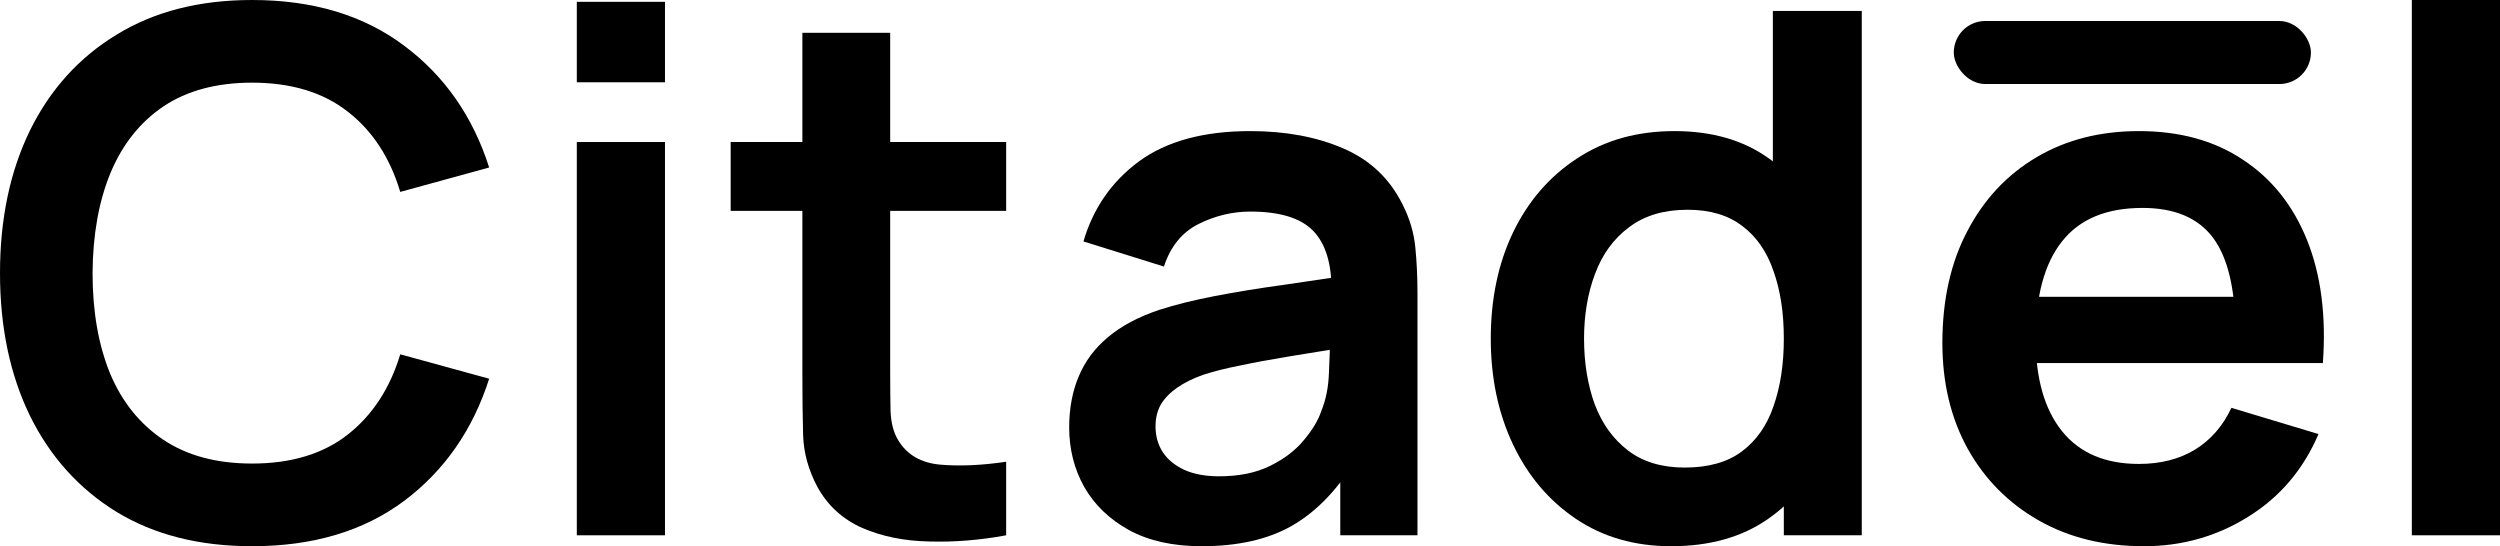    <svg width="119" height="26" viewBox="0 0 119 26" fill="none" xmlns="http://www.w3.org/2000/svg">
<path d="M11.999 26C9.491 26 7.343 25.457 5.555 24.371C3.767 23.273 2.392 21.748 1.428 19.795C0.476 17.842 0 15.577 0 13C0 10.423 0.476 8.158 1.428 6.205C2.392 4.252 3.767 2.733 5.555 1.647C7.343 0.549 9.491 0 11.999 0C14.89 0 17.299 0.722 19.226 2.167C21.153 3.6 22.506 5.535 23.284 7.973L19.052 9.135C18.564 7.505 17.734 6.234 16.562 5.321C15.389 4.397 13.868 3.935 11.999 3.935C10.316 3.935 8.911 4.31 7.785 5.061C6.67 5.812 5.828 6.87 5.259 8.233C4.702 9.585 4.418 11.174 4.406 13C4.406 14.826 4.685 16.42 5.242 17.784C5.811 19.136 6.658 20.188 7.785 20.939C8.911 21.69 10.316 22.065 11.999 22.065C13.868 22.065 15.389 21.603 16.562 20.679C17.734 19.754 18.564 18.483 19.052 16.865L23.284 18.027C22.506 20.465 21.153 22.406 19.226 23.851C17.299 25.284 14.89 26 11.999 26Z" fill="black"/>
<path d="M27.456 3.917V0.087H31.653V3.917H27.456ZM27.456 25.48V6.76H31.653V25.48H27.456Z" fill="black"/>
<path d="M47.893 25.48C46.651 25.711 45.432 25.809 44.236 25.775C43.052 25.752 41.989 25.538 41.049 25.133C40.109 24.717 39.395 24.064 38.907 23.175C38.477 22.366 38.251 21.54 38.228 20.696C38.205 19.852 38.193 18.899 38.193 17.836V1.56H42.373V17.593C42.373 18.344 42.378 19.003 42.39 19.569C42.413 20.136 42.535 20.598 42.756 20.956C43.174 21.649 43.841 22.036 44.758 22.117C45.676 22.198 46.721 22.152 47.893 21.979V25.48ZM34.78 10.036V6.76H47.893V10.036H34.78Z" fill="black"/>
<path d="M57.197 26C55.839 26 54.689 25.746 53.749 25.237C52.808 24.717 52.094 24.03 51.607 23.175C51.131 22.32 50.893 21.378 50.893 20.349C50.893 19.448 51.044 18.639 51.345 17.923C51.647 17.195 52.112 16.571 52.739 16.051C53.366 15.519 54.178 15.086 55.177 14.751C55.931 14.508 56.814 14.288 57.824 14.092C58.846 13.896 59.948 13.716 61.133 13.555C62.328 13.381 63.577 13.196 64.877 13L63.379 13.849C63.391 12.555 63.101 11.602 62.508 10.989C61.916 10.377 60.918 10.071 59.513 10.071C58.666 10.071 57.847 10.267 57.057 10.66C56.268 11.053 55.717 11.729 55.403 12.688L51.572 11.492C52.036 9.909 52.919 8.638 54.219 7.679C55.531 6.72 57.295 6.24 59.513 6.24C61.185 6.24 62.654 6.512 63.919 7.055C65.196 7.598 66.142 8.488 66.758 9.724C67.094 10.383 67.298 11.059 67.367 11.752C67.437 12.434 67.472 13.179 67.472 13.988V25.48H63.797V21.424L64.407 22.083C63.559 23.435 62.566 24.428 61.429 25.064C60.303 25.688 58.892 26 57.197 26ZM58.033 22.672C58.985 22.672 59.797 22.504 60.471 22.169C61.144 21.834 61.678 21.424 62.073 20.939C62.479 20.453 62.752 19.997 62.892 19.569C63.112 19.038 63.234 18.431 63.257 17.749C63.292 17.056 63.309 16.496 63.309 16.068L64.598 16.449C63.333 16.646 62.247 16.819 61.342 16.969C60.436 17.12 59.658 17.264 59.008 17.403C58.358 17.53 57.783 17.674 57.284 17.836C56.796 18.009 56.384 18.212 56.047 18.443C55.711 18.674 55.45 18.94 55.264 19.24C55.09 19.54 55.003 19.893 55.003 20.297C55.003 20.76 55.119 21.17 55.351 21.528C55.583 21.875 55.92 22.152 56.361 22.36C56.814 22.568 57.371 22.672 58.033 22.672Z" fill="black"/>
<path d="M79.546 26C77.816 26 76.307 25.567 75.018 24.7C73.73 23.833 72.731 22.655 72.023 21.164C71.315 19.673 70.961 17.992 70.961 16.12C70.961 14.225 71.315 12.538 72.023 11.059C72.743 9.568 73.759 8.395 75.071 7.54C76.383 6.673 77.927 6.24 79.703 6.24C81.491 6.24 82.989 6.673 84.196 7.54C85.415 8.395 86.338 9.568 86.965 11.059C87.592 12.549 87.906 14.236 87.906 16.12C87.906 17.98 87.592 19.662 86.965 21.164C86.338 22.655 85.403 23.833 84.161 24.7C82.919 25.567 81.381 26 79.546 26ZM80.191 22.256C81.317 22.256 82.222 22.002 82.907 21.493C83.604 20.973 84.109 20.251 84.422 19.327C84.748 18.402 84.91 17.333 84.91 16.12C84.91 14.895 84.748 13.826 84.422 12.913C84.109 11.989 83.616 11.272 82.942 10.764C82.269 10.244 81.398 9.984 80.33 9.984C79.204 9.984 78.275 10.261 77.544 10.816C76.812 11.359 76.272 12.099 75.924 13.035C75.576 13.959 75.401 14.988 75.401 16.12C75.401 17.264 75.57 18.304 75.907 19.24C76.255 20.164 76.783 20.898 77.491 21.441C78.2 21.984 79.099 22.256 80.191 22.256ZM84.91 25.48V12.341H84.388V0.52H88.62V25.48H84.91Z" fill="black"/>
<path d="M102.053 26C100.149 26 98.477 25.59 97.037 24.769C95.598 23.949 94.472 22.811 93.659 21.355C92.858 19.899 92.457 18.223 92.457 16.328C92.457 14.283 92.852 12.509 93.642 11.007C94.431 9.493 95.528 8.32 96.933 7.488C98.338 6.656 99.963 6.24 101.809 6.24C103.76 6.24 105.414 6.696 106.772 7.609C108.142 8.511 109.158 9.788 109.82 11.44C110.482 13.092 110.731 15.04 110.569 17.281H106.407V15.756C106.395 13.722 106.035 12.237 105.327 11.301C104.619 10.365 103.504 9.897 101.983 9.897C100.265 9.897 98.988 10.429 98.152 11.492C97.316 12.544 96.898 14.086 96.898 16.12C96.898 18.015 97.316 19.483 98.152 20.523C98.988 21.563 100.207 22.083 101.809 22.083C102.842 22.083 103.731 21.857 104.474 21.407C105.228 20.944 105.809 20.28 106.215 19.413L110.36 20.661C109.64 22.348 108.526 23.66 107.016 24.596C105.519 25.532 103.864 26 102.053 26ZM95.575 17.281V14.127H108.514V17.281H95.575Z" fill="black"/>
<path d="M114.803 25.48V0H119V25.48H114.803Z" fill="black"/>
<rect x="93" y="1" width="17" height="3" rx="1.5" fill="black"/>
</svg>